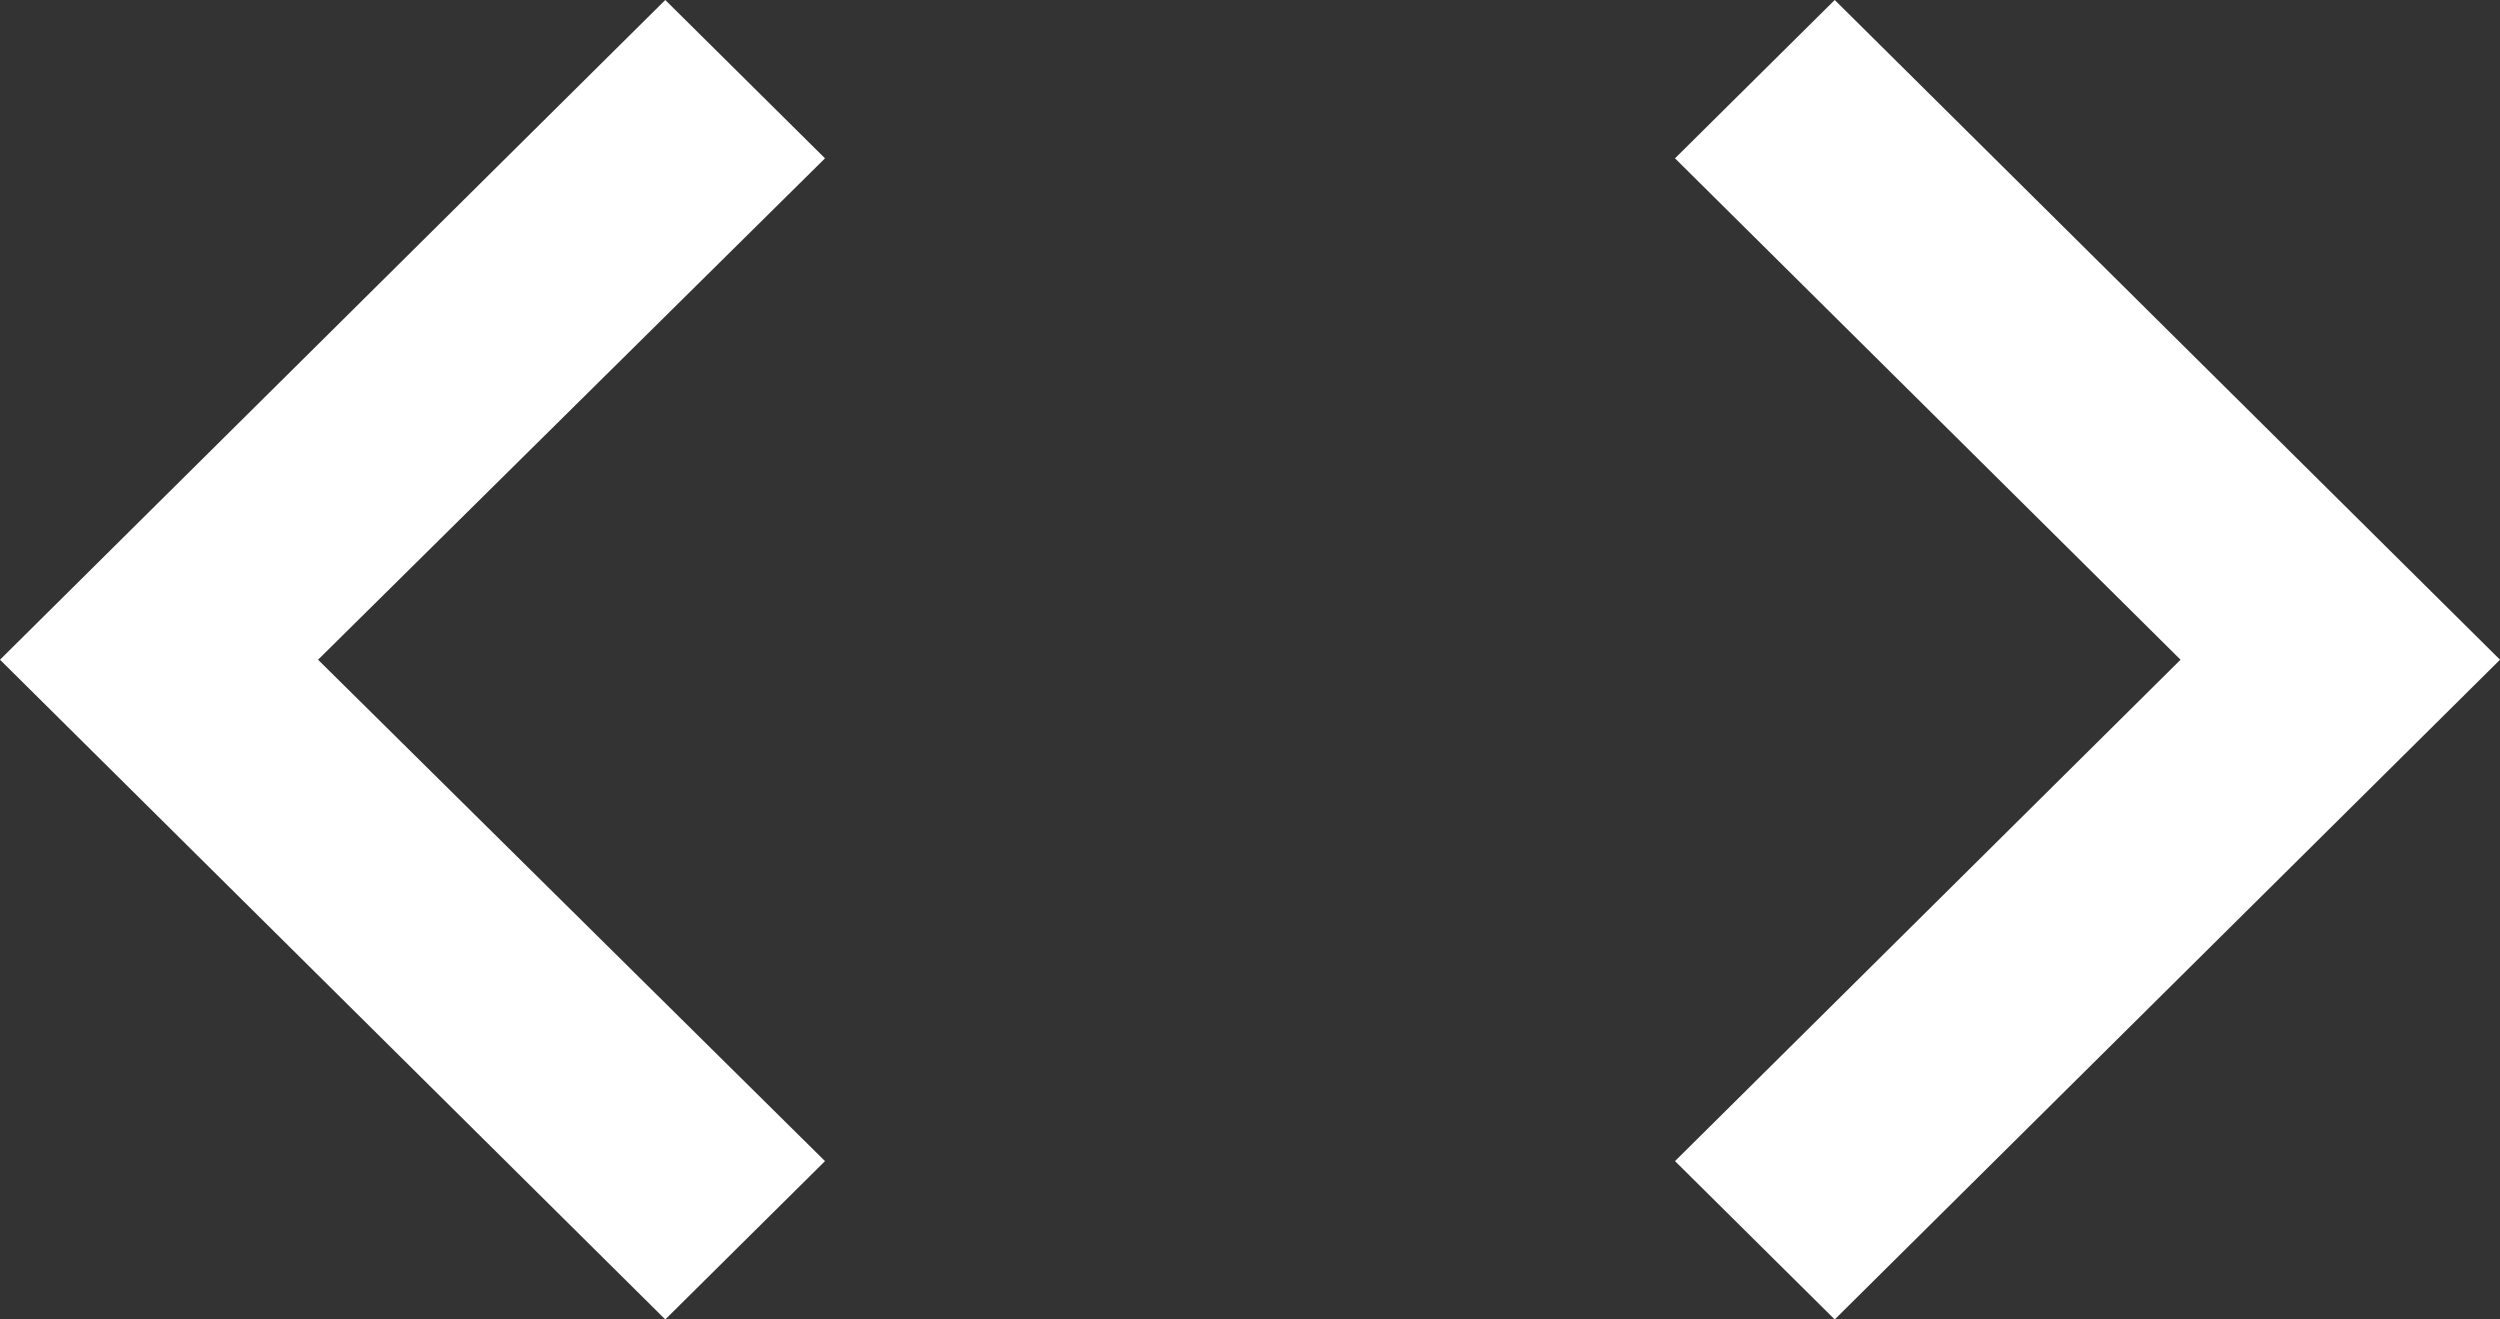 <?xml version="1.0" encoding="utf-8"?>
<!-- Generator: Adobe Illustrator 17.1.0, SVG Export Plug-In . SVG Version: 6.00 Build 0)  -->
<!DOCTYPE svg PUBLIC "-//W3C//DTD SVG 1.1//EN" "http://www.w3.org/Graphics/SVG/1.1/DTD/svg11.dtd">
<svg version="1.1" id="Layer_1" xmlns="http://www.w3.org/2000/svg" xmlns:xlink="http://www.w3.org/1999/xlink" x="0px" y="0px"
	 width="180px" height="95px" viewBox="0 0 180 95" enable-background="new 0 0 180 95" xml:space="preserve">
<rect x="0" y="0" width="180" height="95" fill="#333333" stroke="none"/>
<polygon fill="#FFFFFF" points="0,47.5 47.9,0 59.4,11.4 22.9,47.5 59.4,83.6 47.9,95 "/>
<polygon fill="#FFFFFF" points="180,47.5 132.1,0 120.6,11.4 157,47.5 120.6,83.6 132.1,95 "/>
</svg>
